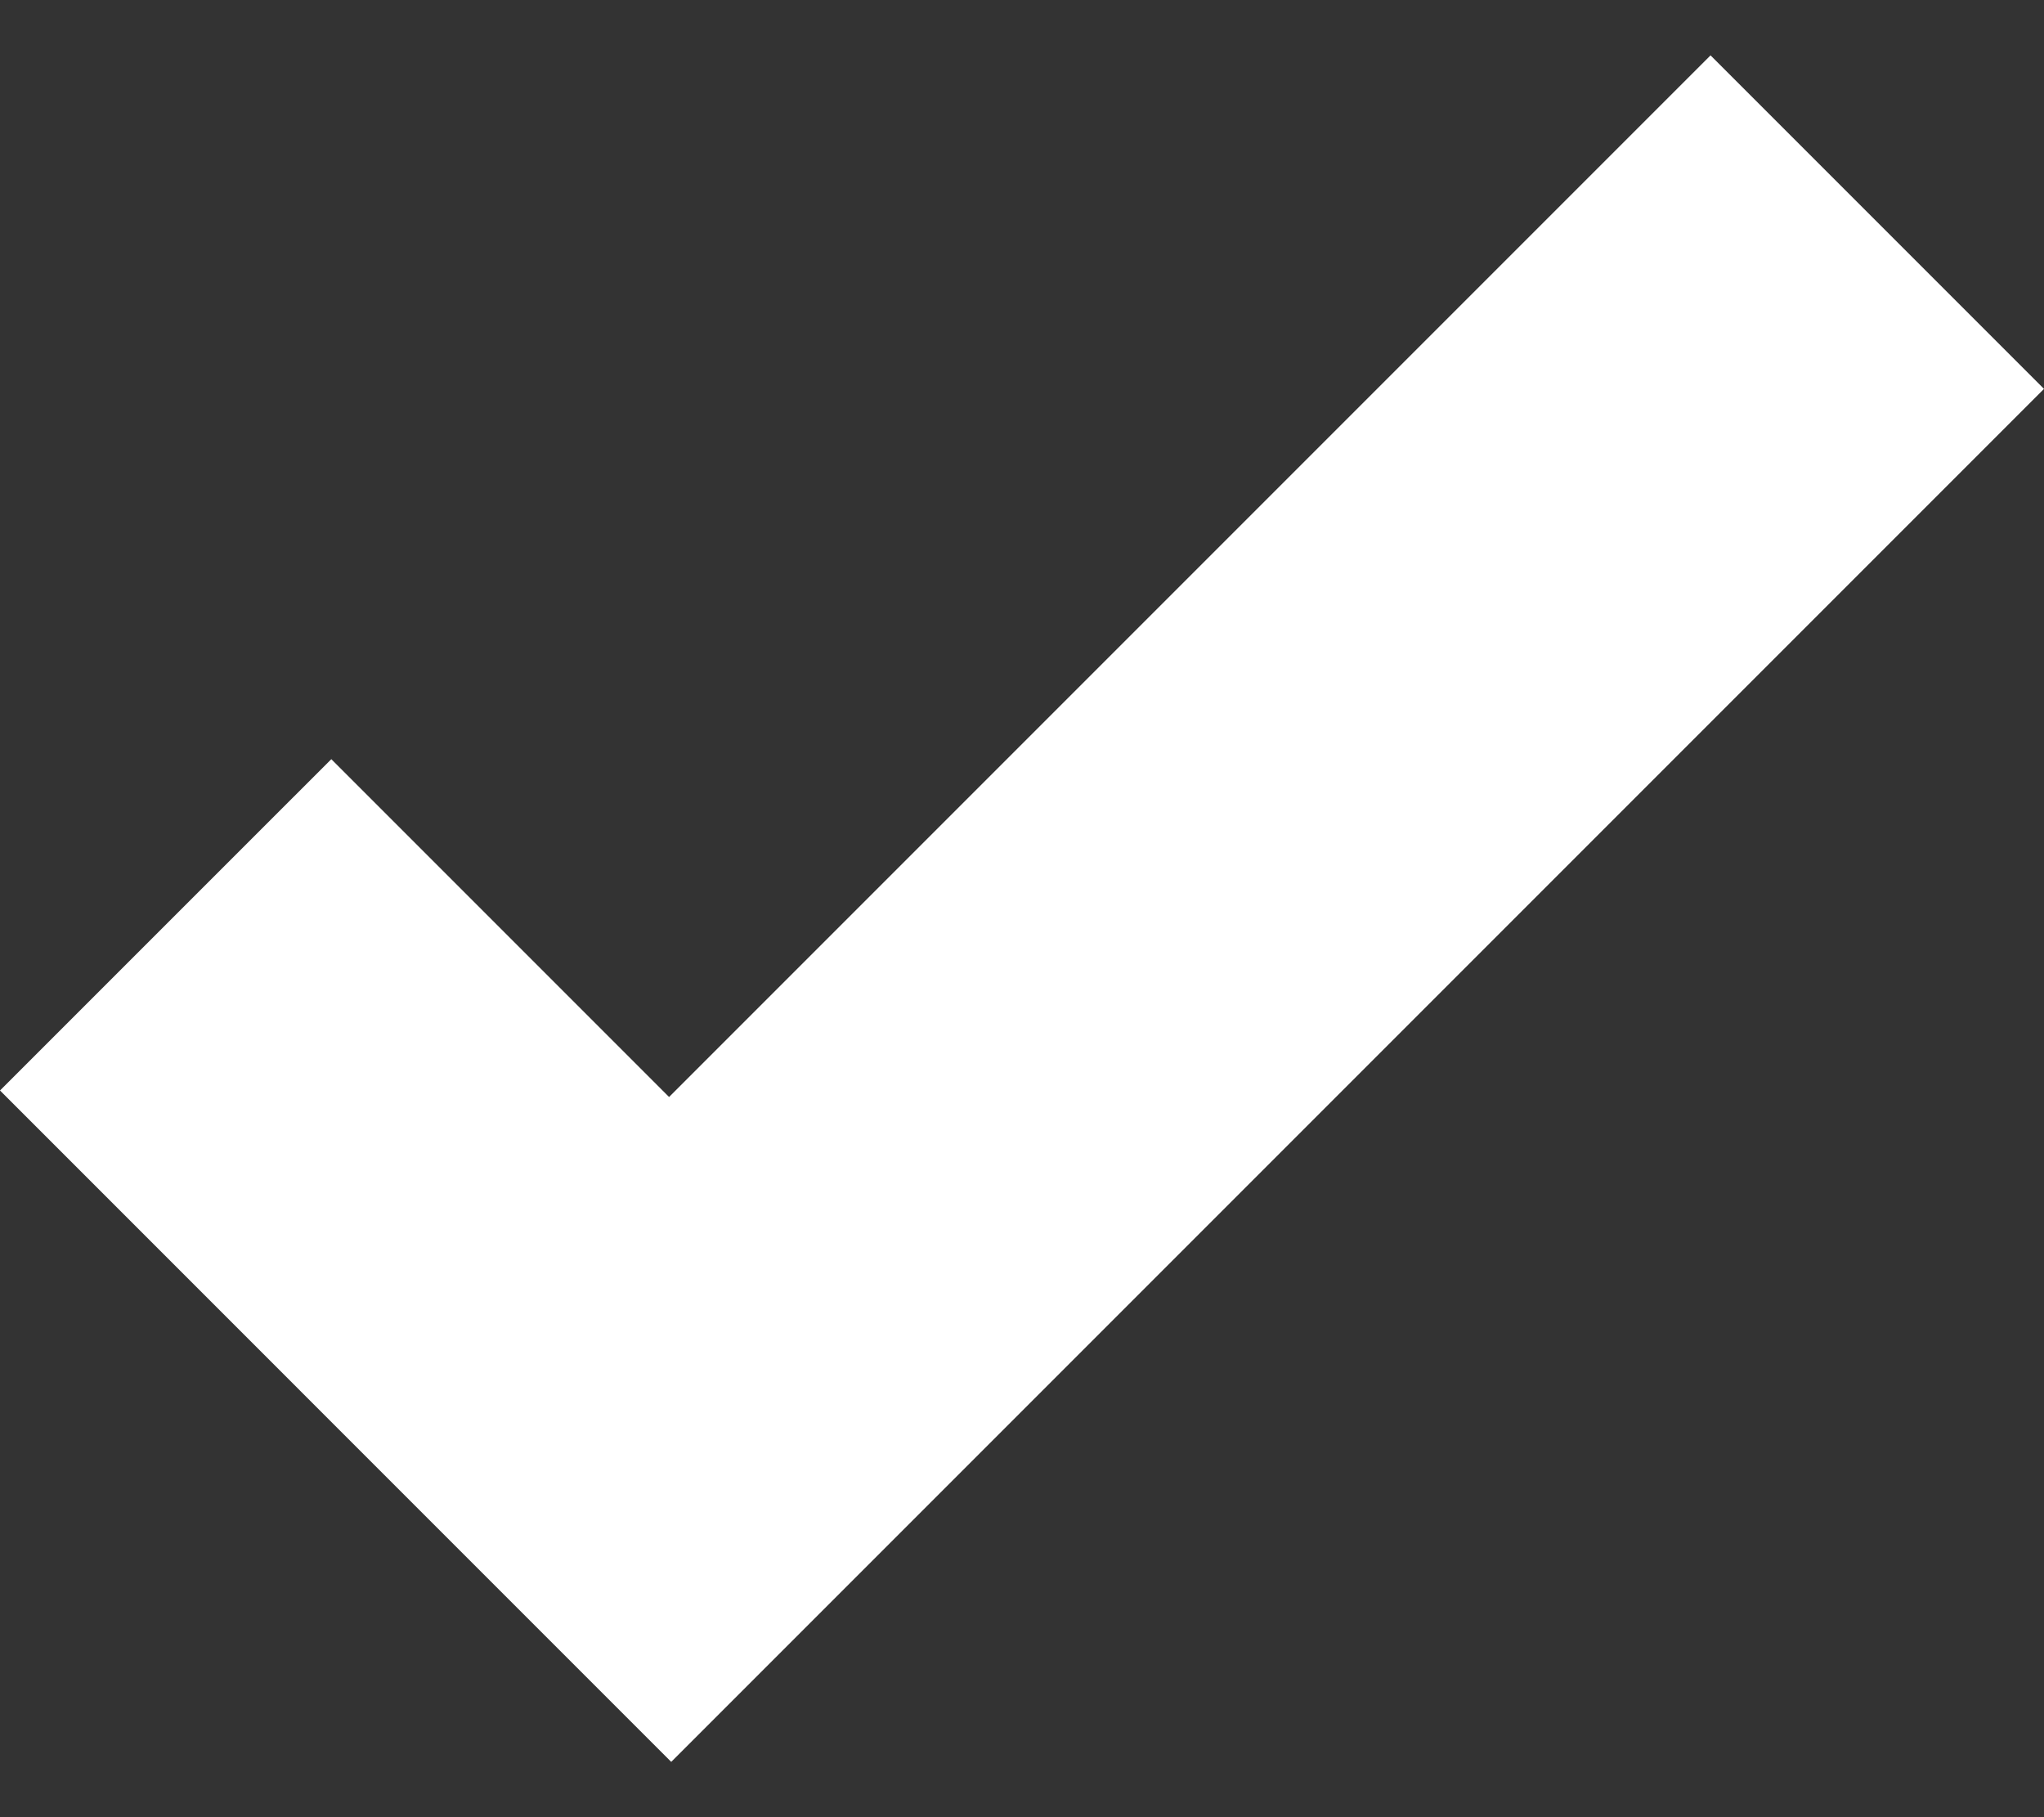 <svg width="36" height="32" viewBox="0 0 36 32" fill="none" xmlns="http://www.w3.org/2000/svg"><rect x="0" y="0" width="36" height="32" fill="#333333" stroke="none"/><path d="M30.127 0.975L11.784 19.318L5.835 13.369L0 19.203L5.949 25.153L11.822 31.026L17.657 25.191L36 6.848L30.127 0.975Z" fill="white"></path></svg>